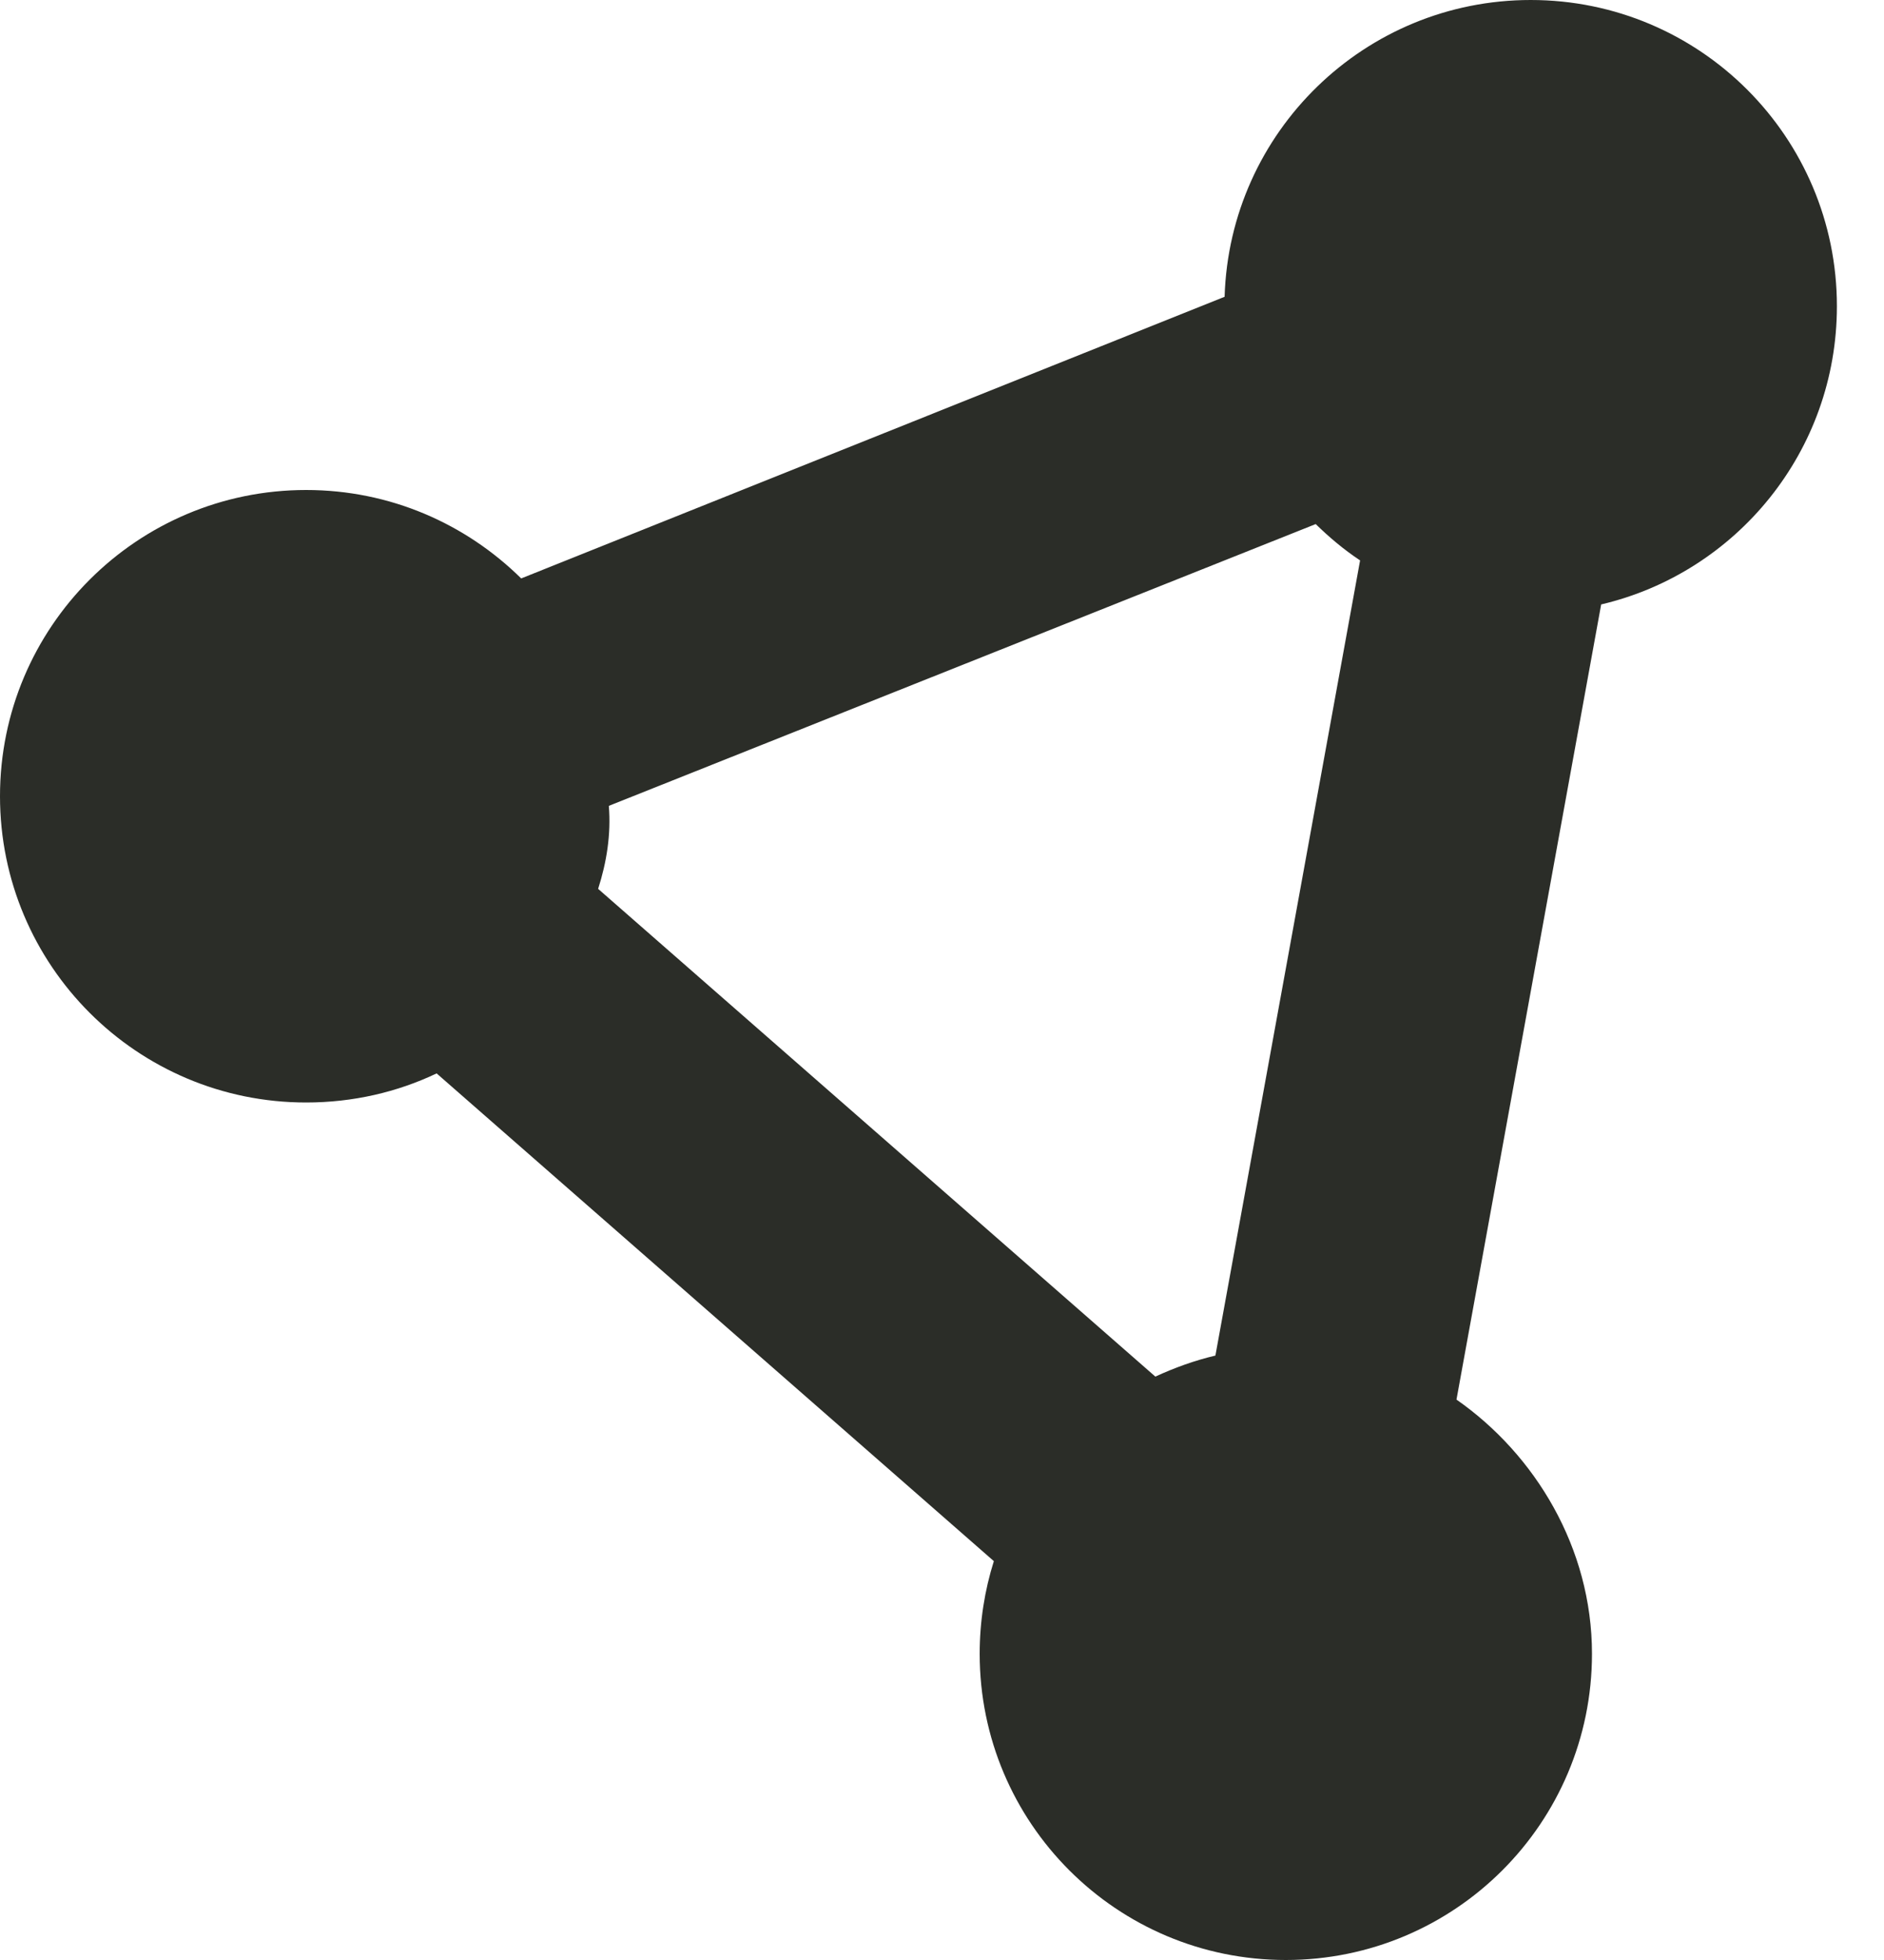 <svg width="25" height="26" viewBox="0 0 25 26" fill="none" xmlns="http://www.w3.org/2000/svg">
<path d="M19.327 18.566C20.368 19.292 21.125 20.531 21.125 21.938C21.125 24.182 19.307 26 17.062 26C14.818 26 13 24.182 13 21.938C13 21.511 13.066 21.095 13.188 20.709L5.794 14.239C5.271 14.488 4.683 14.625 4.062 14.625C1.819 14.625 0 12.807 0 10.562C0 8.318 1.819 6.5 4.062 6.5C5.175 6.5 6.18 6.947 6.916 7.673L16.25 3.937C16.316 1.751 18.109 0 20.312 0C22.557 0 24.375 1.819 24.375 4.062C24.375 5.987 23.04 7.597 21.247 8.018L19.327 18.566ZM7.937 11.791L15.331 18.261C15.585 18.144 15.849 18.048 16.128 17.982L18.048 7.434C17.834 7.292 17.641 7.13 17.459 6.952L8.079 10.69C8.11 11.07 8.049 11.441 7.937 11.791Z" fill="#2B2D28"/>
</svg>
